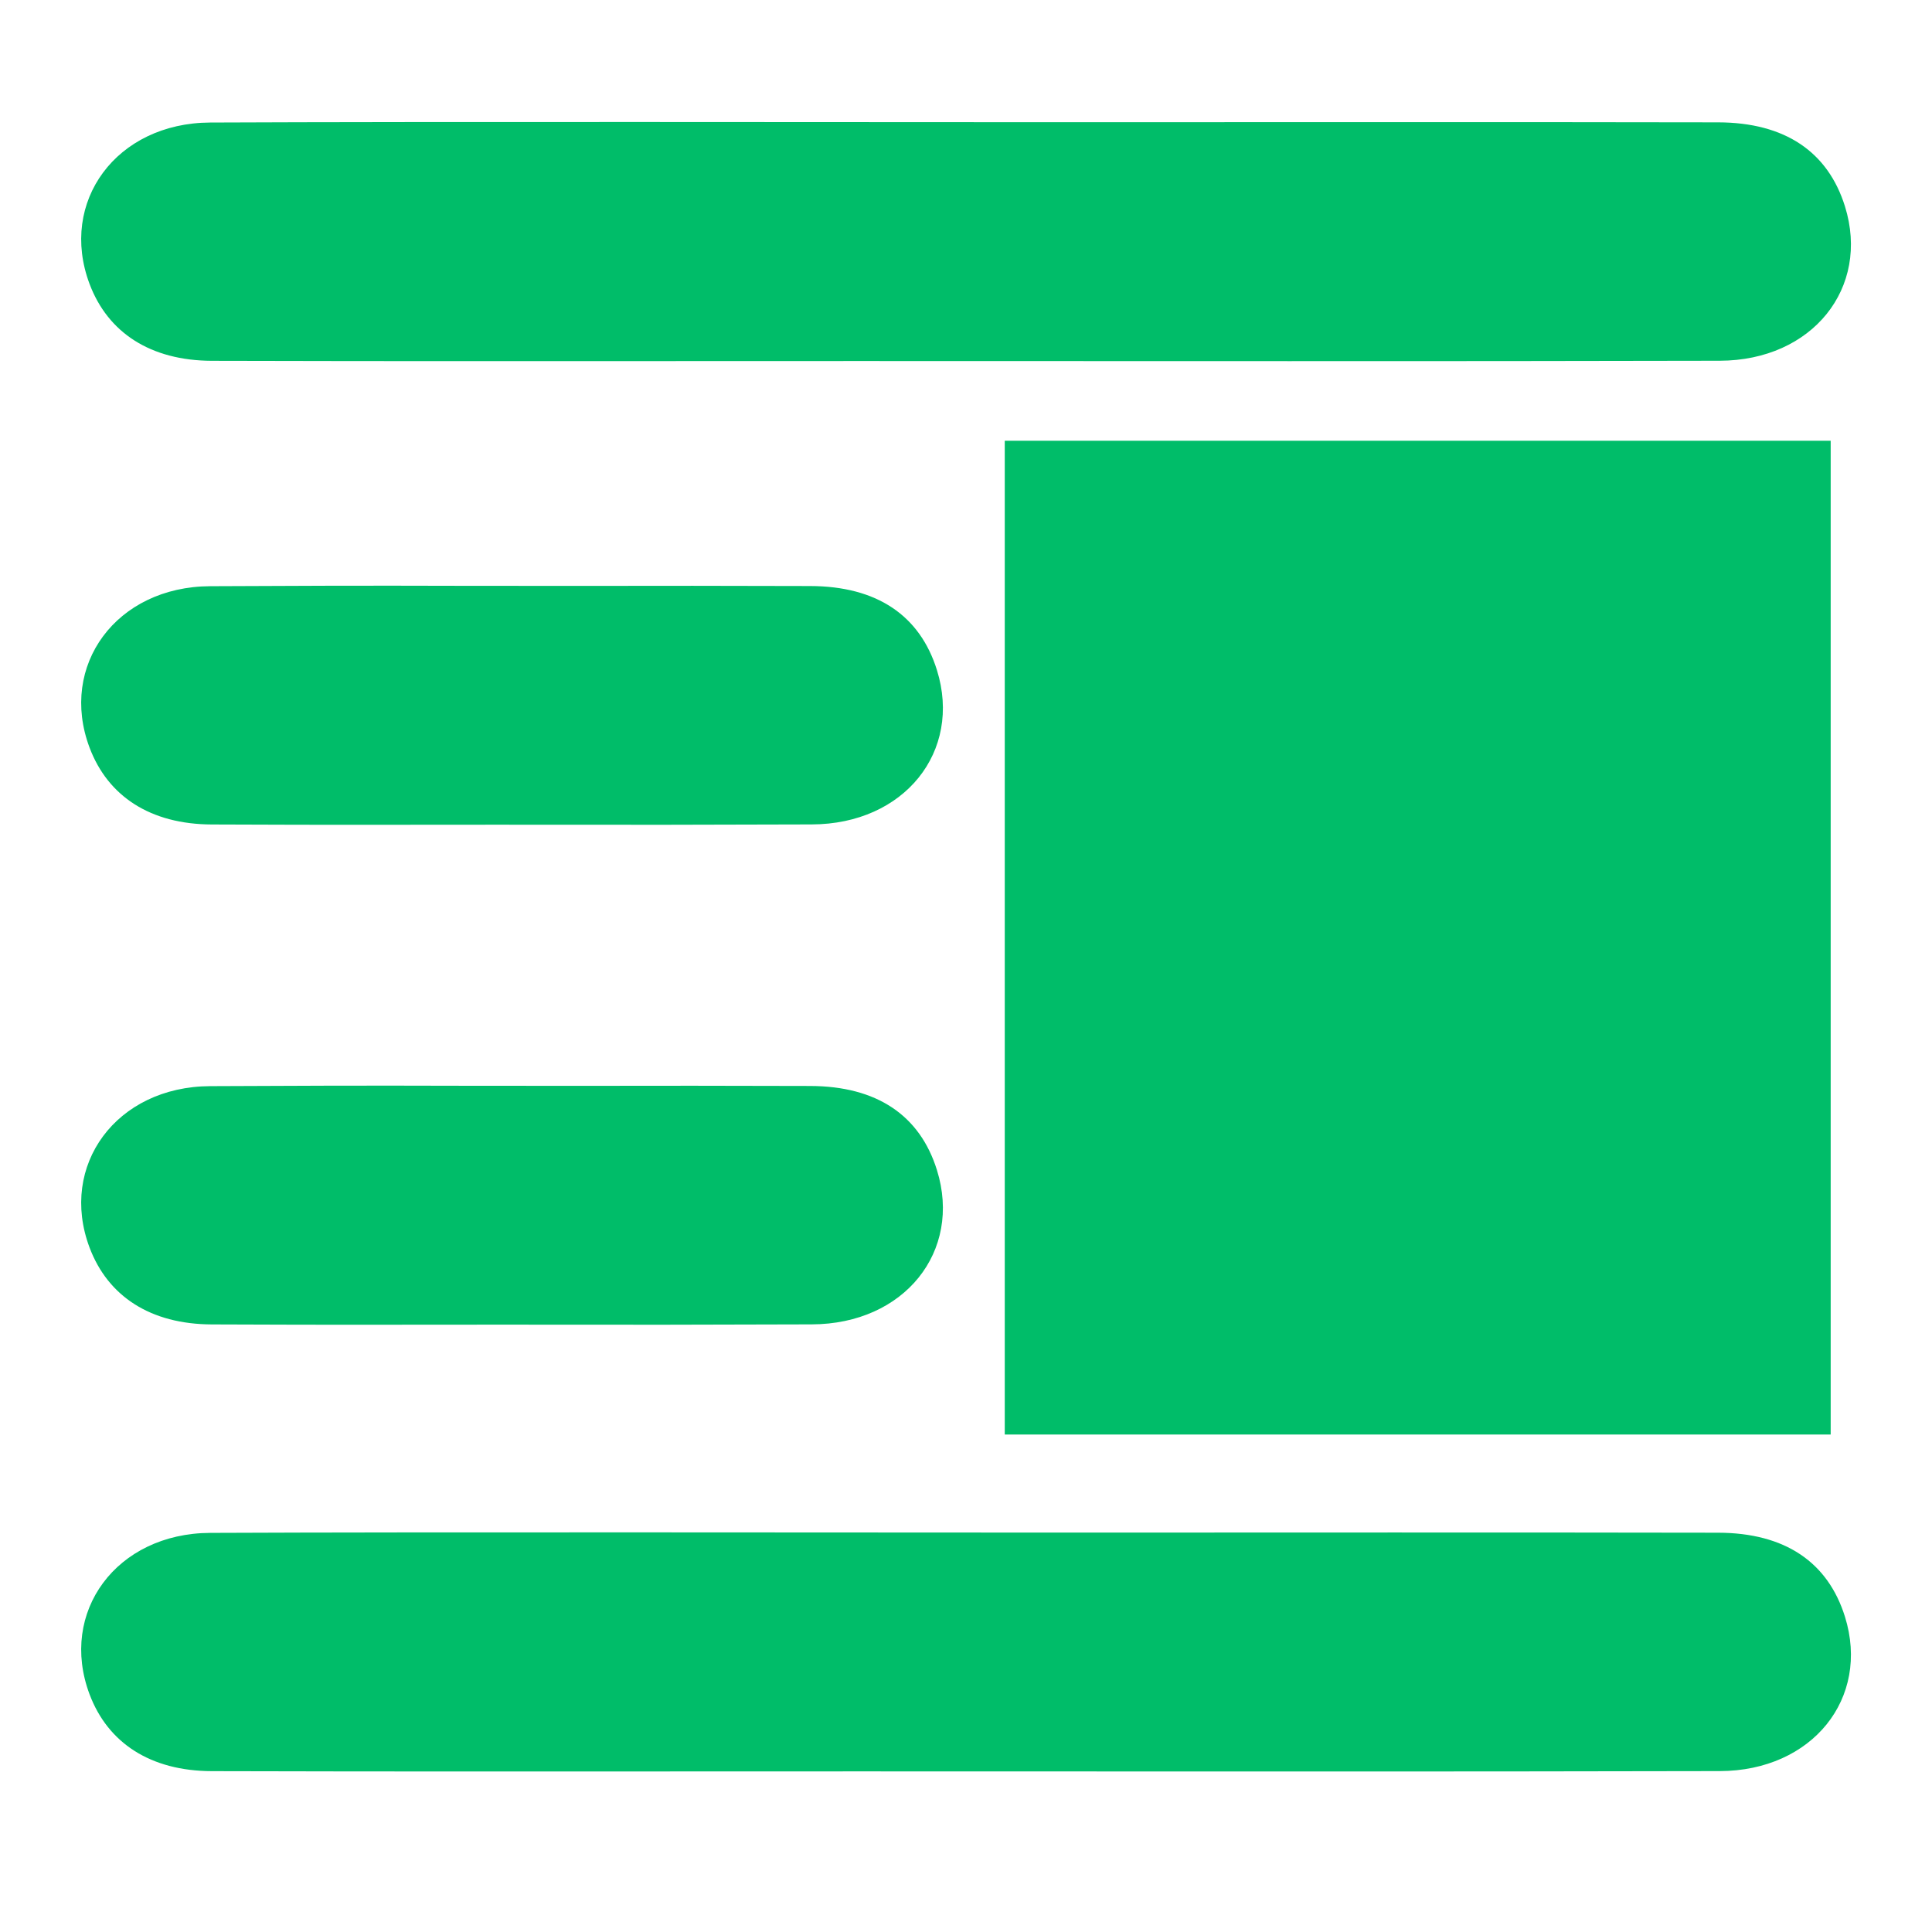 <?xml version="1.0" standalone="no"?><!DOCTYPE svg PUBLIC "-//W3C//DTD SVG 1.1//EN" "http://www.w3.org/Graphics/SVG/1.1/DTD/svg11.dtd"><svg t="1590632791287" class="icon" viewBox="0 0 1024 1024" version="1.1" xmlns="http://www.w3.org/2000/svg" p-id="2111" xmlns:xlink="http://www.w3.org/1999/xlink" width="200" height="200"><defs><style type="text/css"></style></defs><path d="M910.643 64.85c35.456 0.072 58.23 15.642 67.236 44.57 13.42 43.11-17.254 81.664-66.36 81.781-151.957 0.359-303.903 0.144-455.86 0.149-78.617 0-264.77 0.179-343.398-0.113-32.42-0.113-55.06-14.848-64.799-40.755-16.358-43.54 14.188-85.315 63.929-85.535 115.732-0.512 338.99-0.164 454.717-0.164 114.842-0.015 229.694-0.143 344.535 0.067zM910.643 812.37c35.456 0.072 58.23 15.642 67.236 44.57 13.42 43.11-17.254 81.658-66.36 81.781-151.957 0.359-303.903 0.139-455.86 0.149-78.617 0-264.77 0.179-343.398-0.118-32.42-0.108-55.06-14.848-64.799-40.75-16.358-43.54 14.188-85.32 63.929-85.54 115.732-0.512 338.99-0.159 454.717-0.159 114.842-0.015 229.694-0.143 344.535 0.067zM429.363 310.61c35.456 0.072 58.235 15.642 67.236 44.57 13.42 43.11-17.25 81.658-66.36 81.781-151.957 0.359-17.183 0.139-169.14 0.149-78.617 0-70.21 0.179-148.838-0.118-32.42-0.108-55.06-14.848-64.799-40.75-16.358-43.54 14.188-85.32 63.929-85.54 115.732-0.512 77.87-0.159 193.597-0.159 114.842-0.015 9.534-0.143 124.375 0.067zM532.541 233.62h437.76v526.7h-437.76v-526.7zM429.363 575.59c35.456 0.072 58.235 15.642 67.236 44.57 13.42 43.11-17.25 81.659-66.36 81.782-151.957 0.358-17.183 0.138-169.14 0.148-78.617 0-70.21 0.18-148.838-0.118-32.42-0.107-55.06-14.848-64.799-40.75-16.358-43.54 14.188-85.32 63.929-85.54 115.732-0.511 77.87-0.158 193.597-0.158 114.842-0.016 9.534-0.144 124.375 0.066z" fill="#00bd69" p-id="2112"></path></svg>